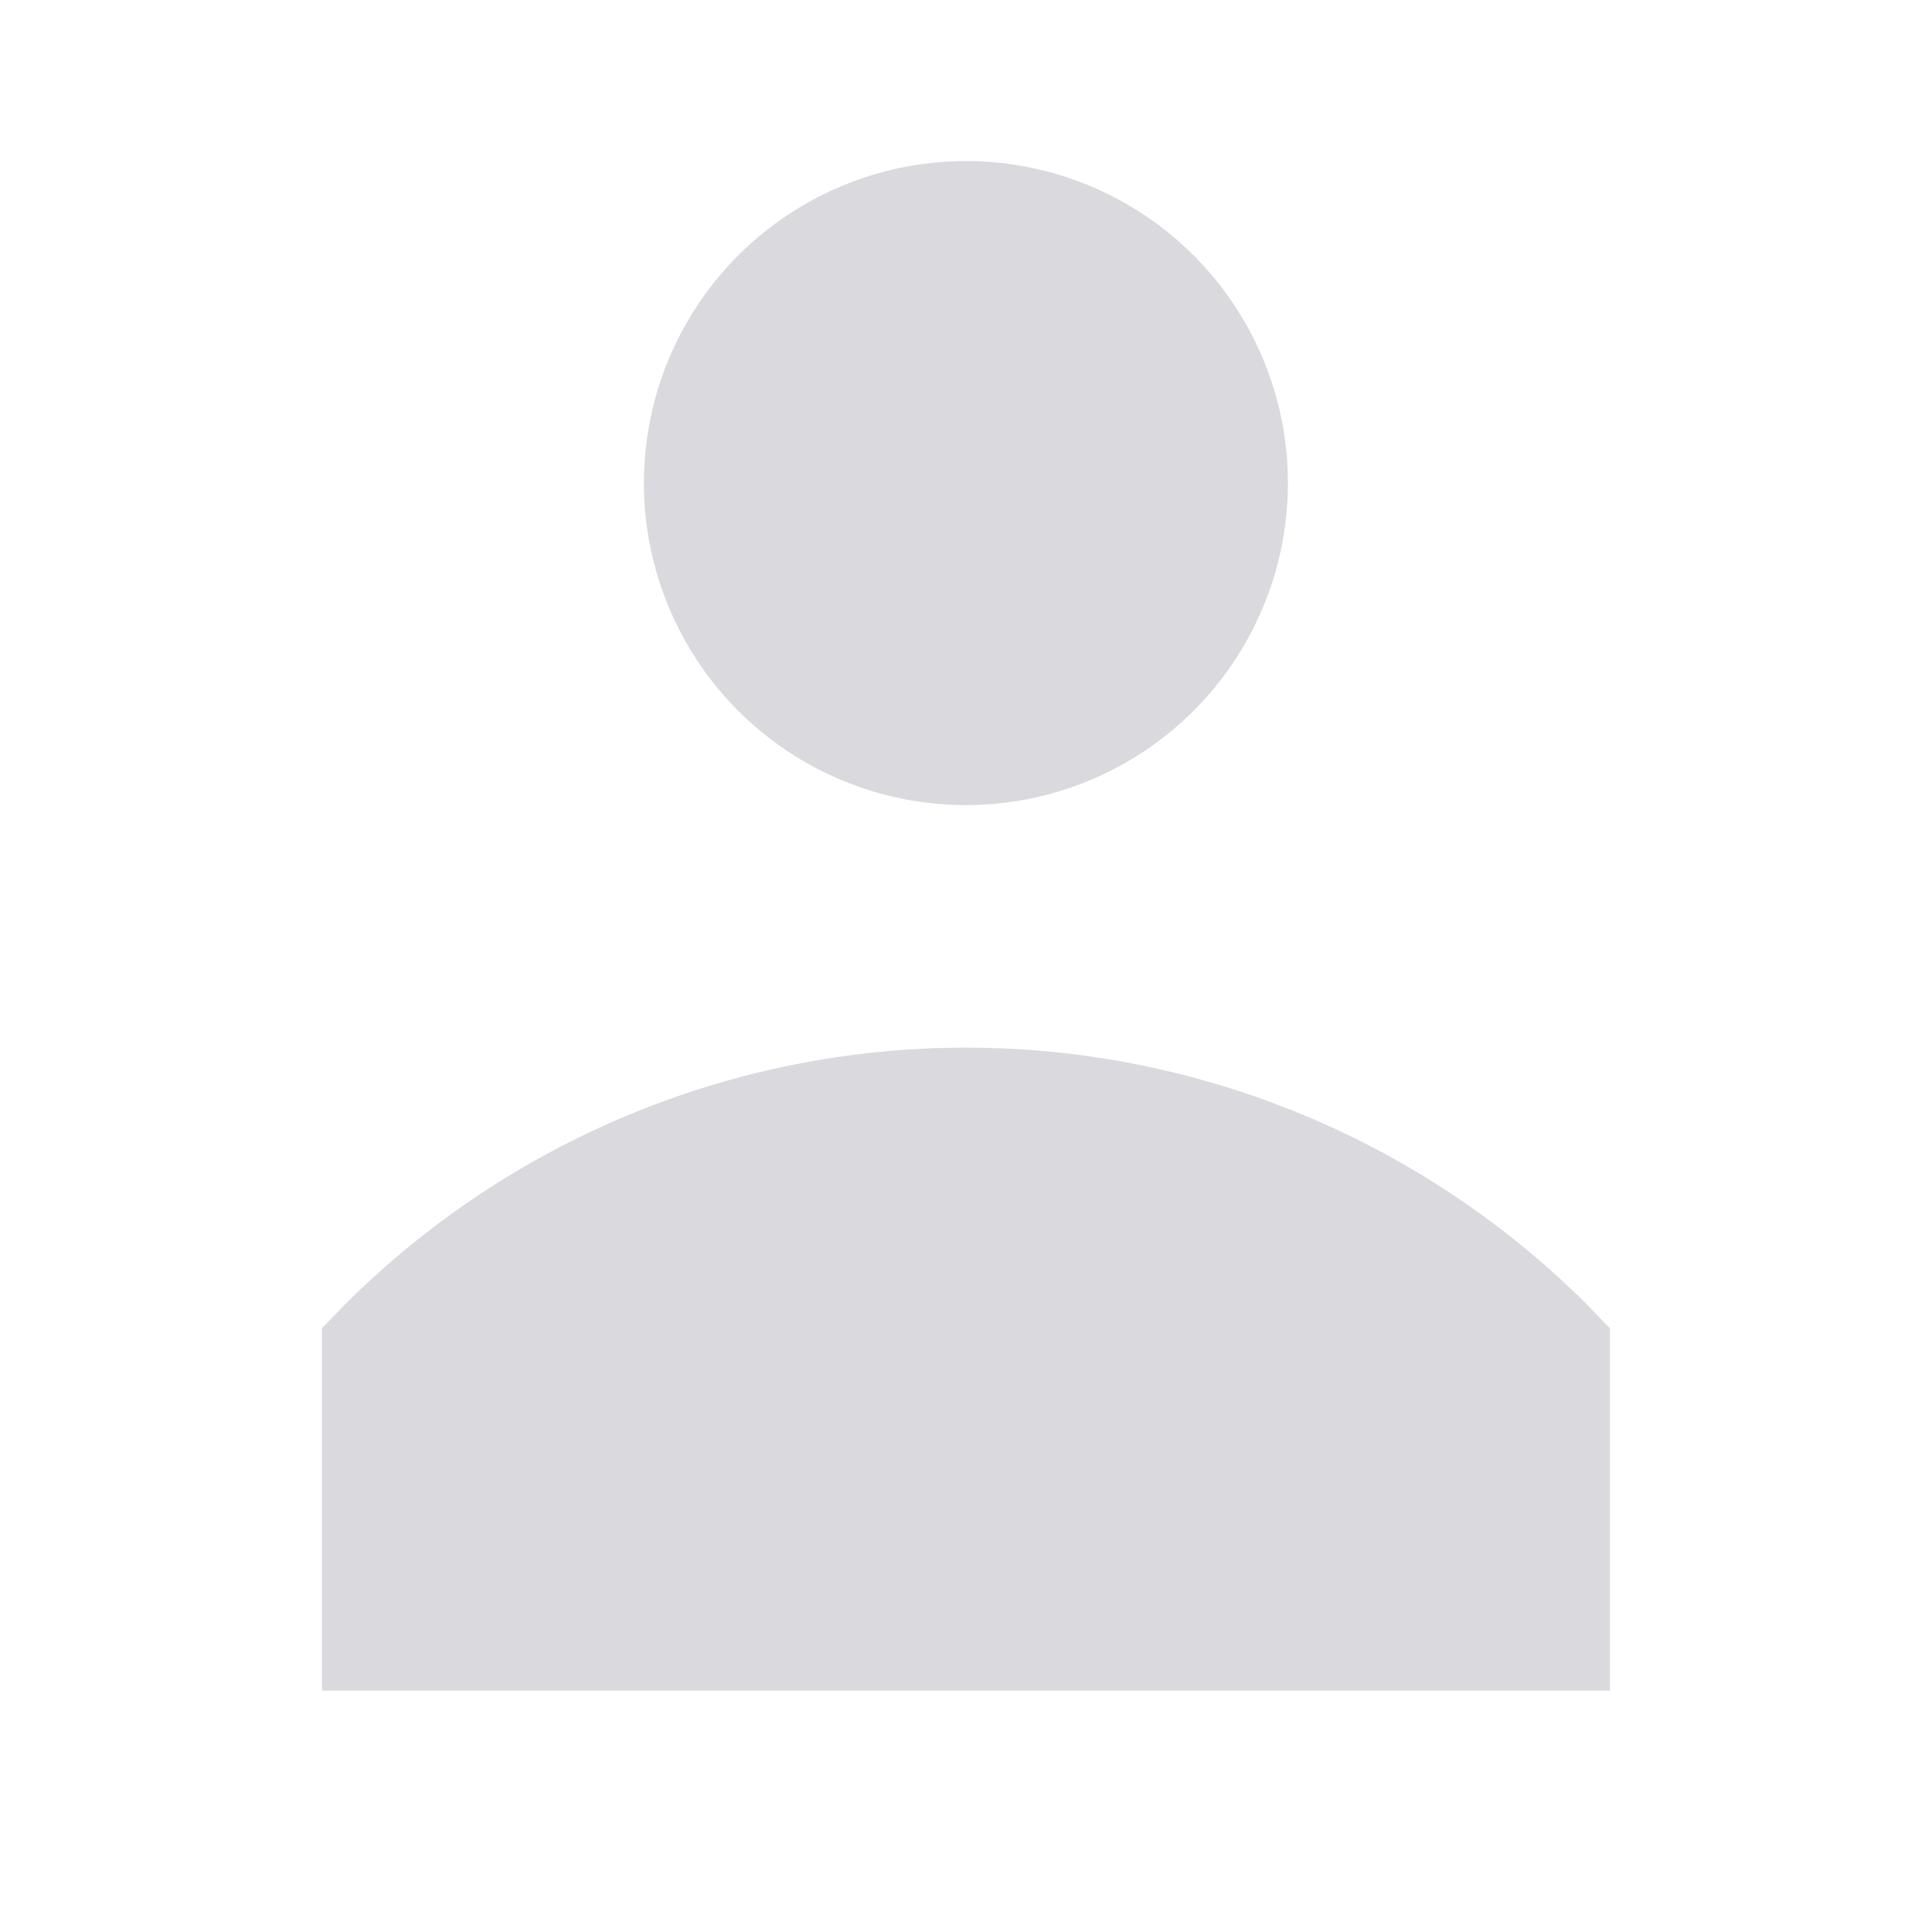 <svg width="32" height="32" viewBox="0 0 32 32" fill="none" xmlns="http://www.w3.org/2000/svg">
<path d="M15.999 13.335C17.053 13.335 18.085 13.022 18.962 12.436C19.839 11.85 20.522 11.017 20.926 10.042C21.33 9.068 21.435 7.995 21.23 6.961C21.024 5.926 20.516 4.976 19.77 4.23C19.024 3.484 18.074 2.976 17.039 2.77C16.005 2.565 14.932 2.67 13.958 3.074C12.983 3.478 12.15 4.161 11.564 5.038C10.978 5.915 10.665 6.946 10.665 8.001C10.665 9.416 11.227 10.772 12.227 11.773C13.228 12.773 14.584 13.335 15.999 13.335ZM26.279 21.601C23.549 18.88 19.853 17.352 15.999 17.352C12.145 17.352 8.448 18.88 5.719 21.601L5.332 22.001V28.001H26.665V22.001L26.279 21.601Z" fill="#D9D9DE"/>
</svg>
